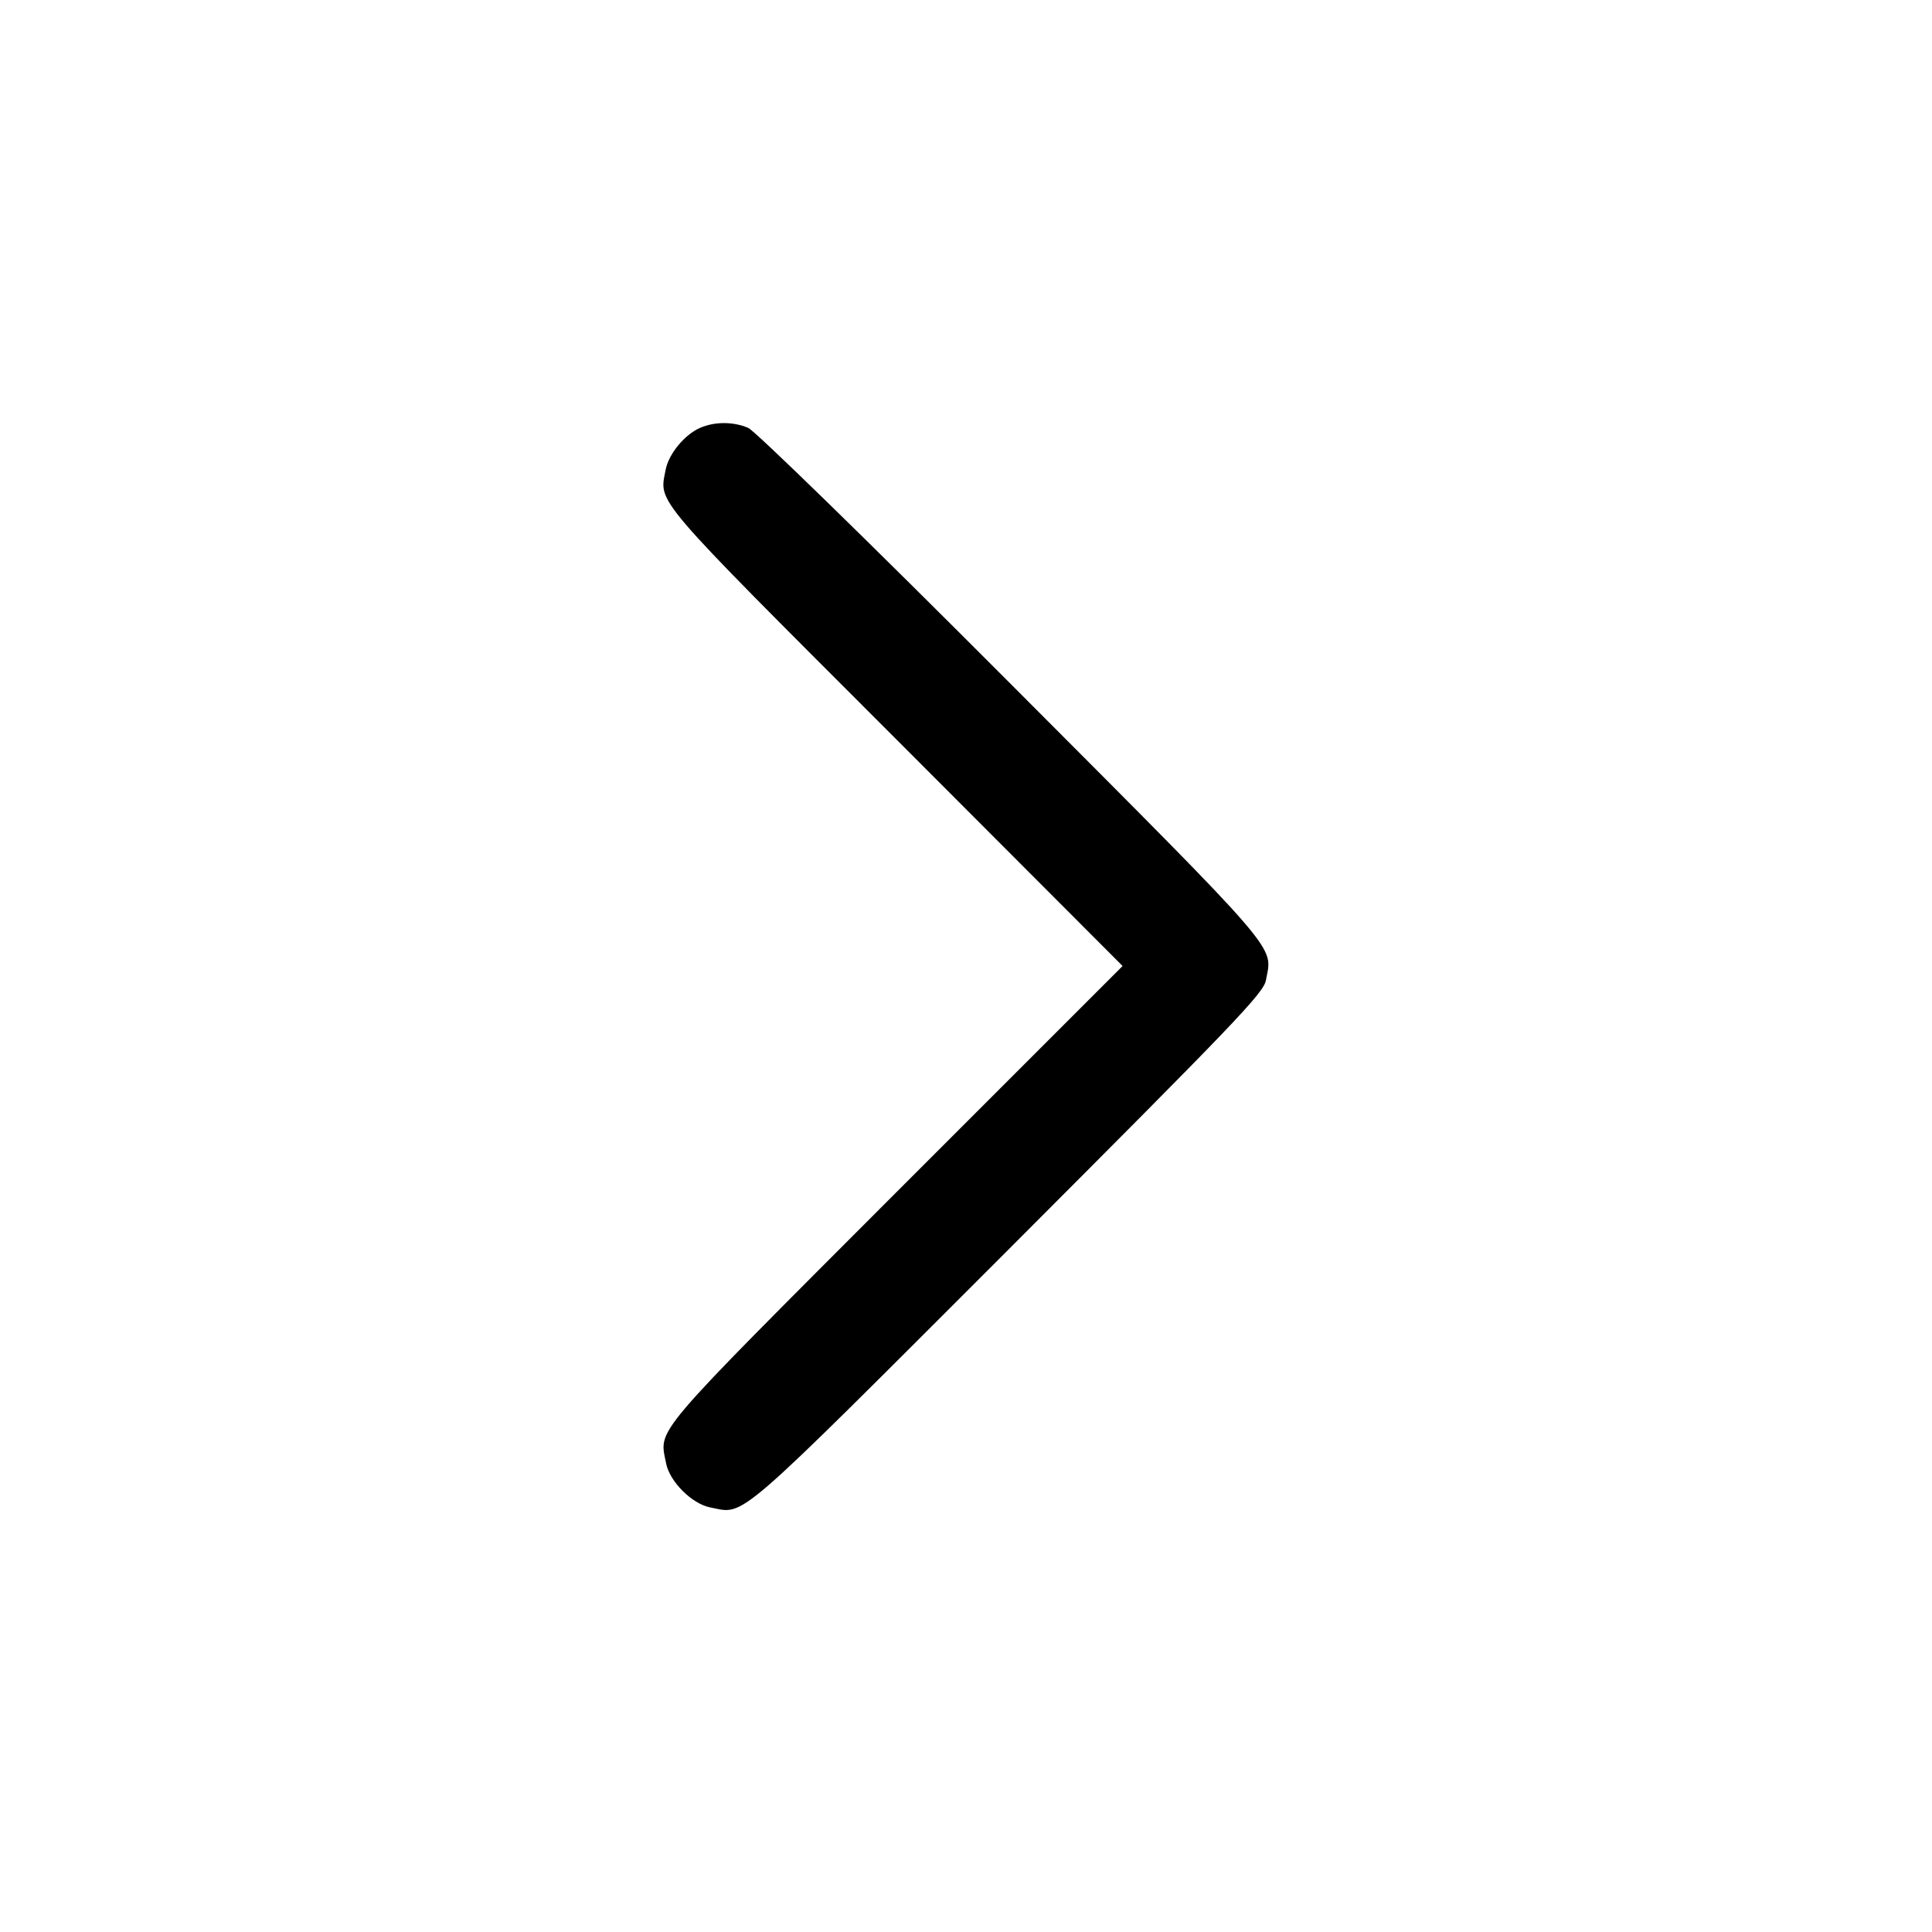 <?xml version="1.0" standalone="no"?>
<!DOCTYPE svg PUBLIC "-//W3C//DTD SVG 20010904//EN"
 "http://www.w3.org/TR/2001/REC-SVG-20010904/DTD/svg10.dtd">
<svg version="1.0" xmlns="http://www.w3.org/2000/svg"
 width="512pt" height="512pt" viewBox="0 0 512 512"
 preserveAspectRatio="xMidYMid meet">

<g transform="translate(0,512) scale(0.1,-0.1)"
fill="#000000" stroke="none">
<path d="M1855 3986 c-41 -18 -83 -69 -91 -111 -17 -90 -42 -61 609 -712 l602
-603 -602 -602 c-653 -654 -626 -622 -608 -715 9 -49 69 -109 118 -118 93 -18
54 -52 789 683 599 600 678 681 683 715 17 93 51 55 -673 781 -385 386 -681
674 -699 682 -40 17 -89 17 -128 0z"/>
</g>
</svg>

